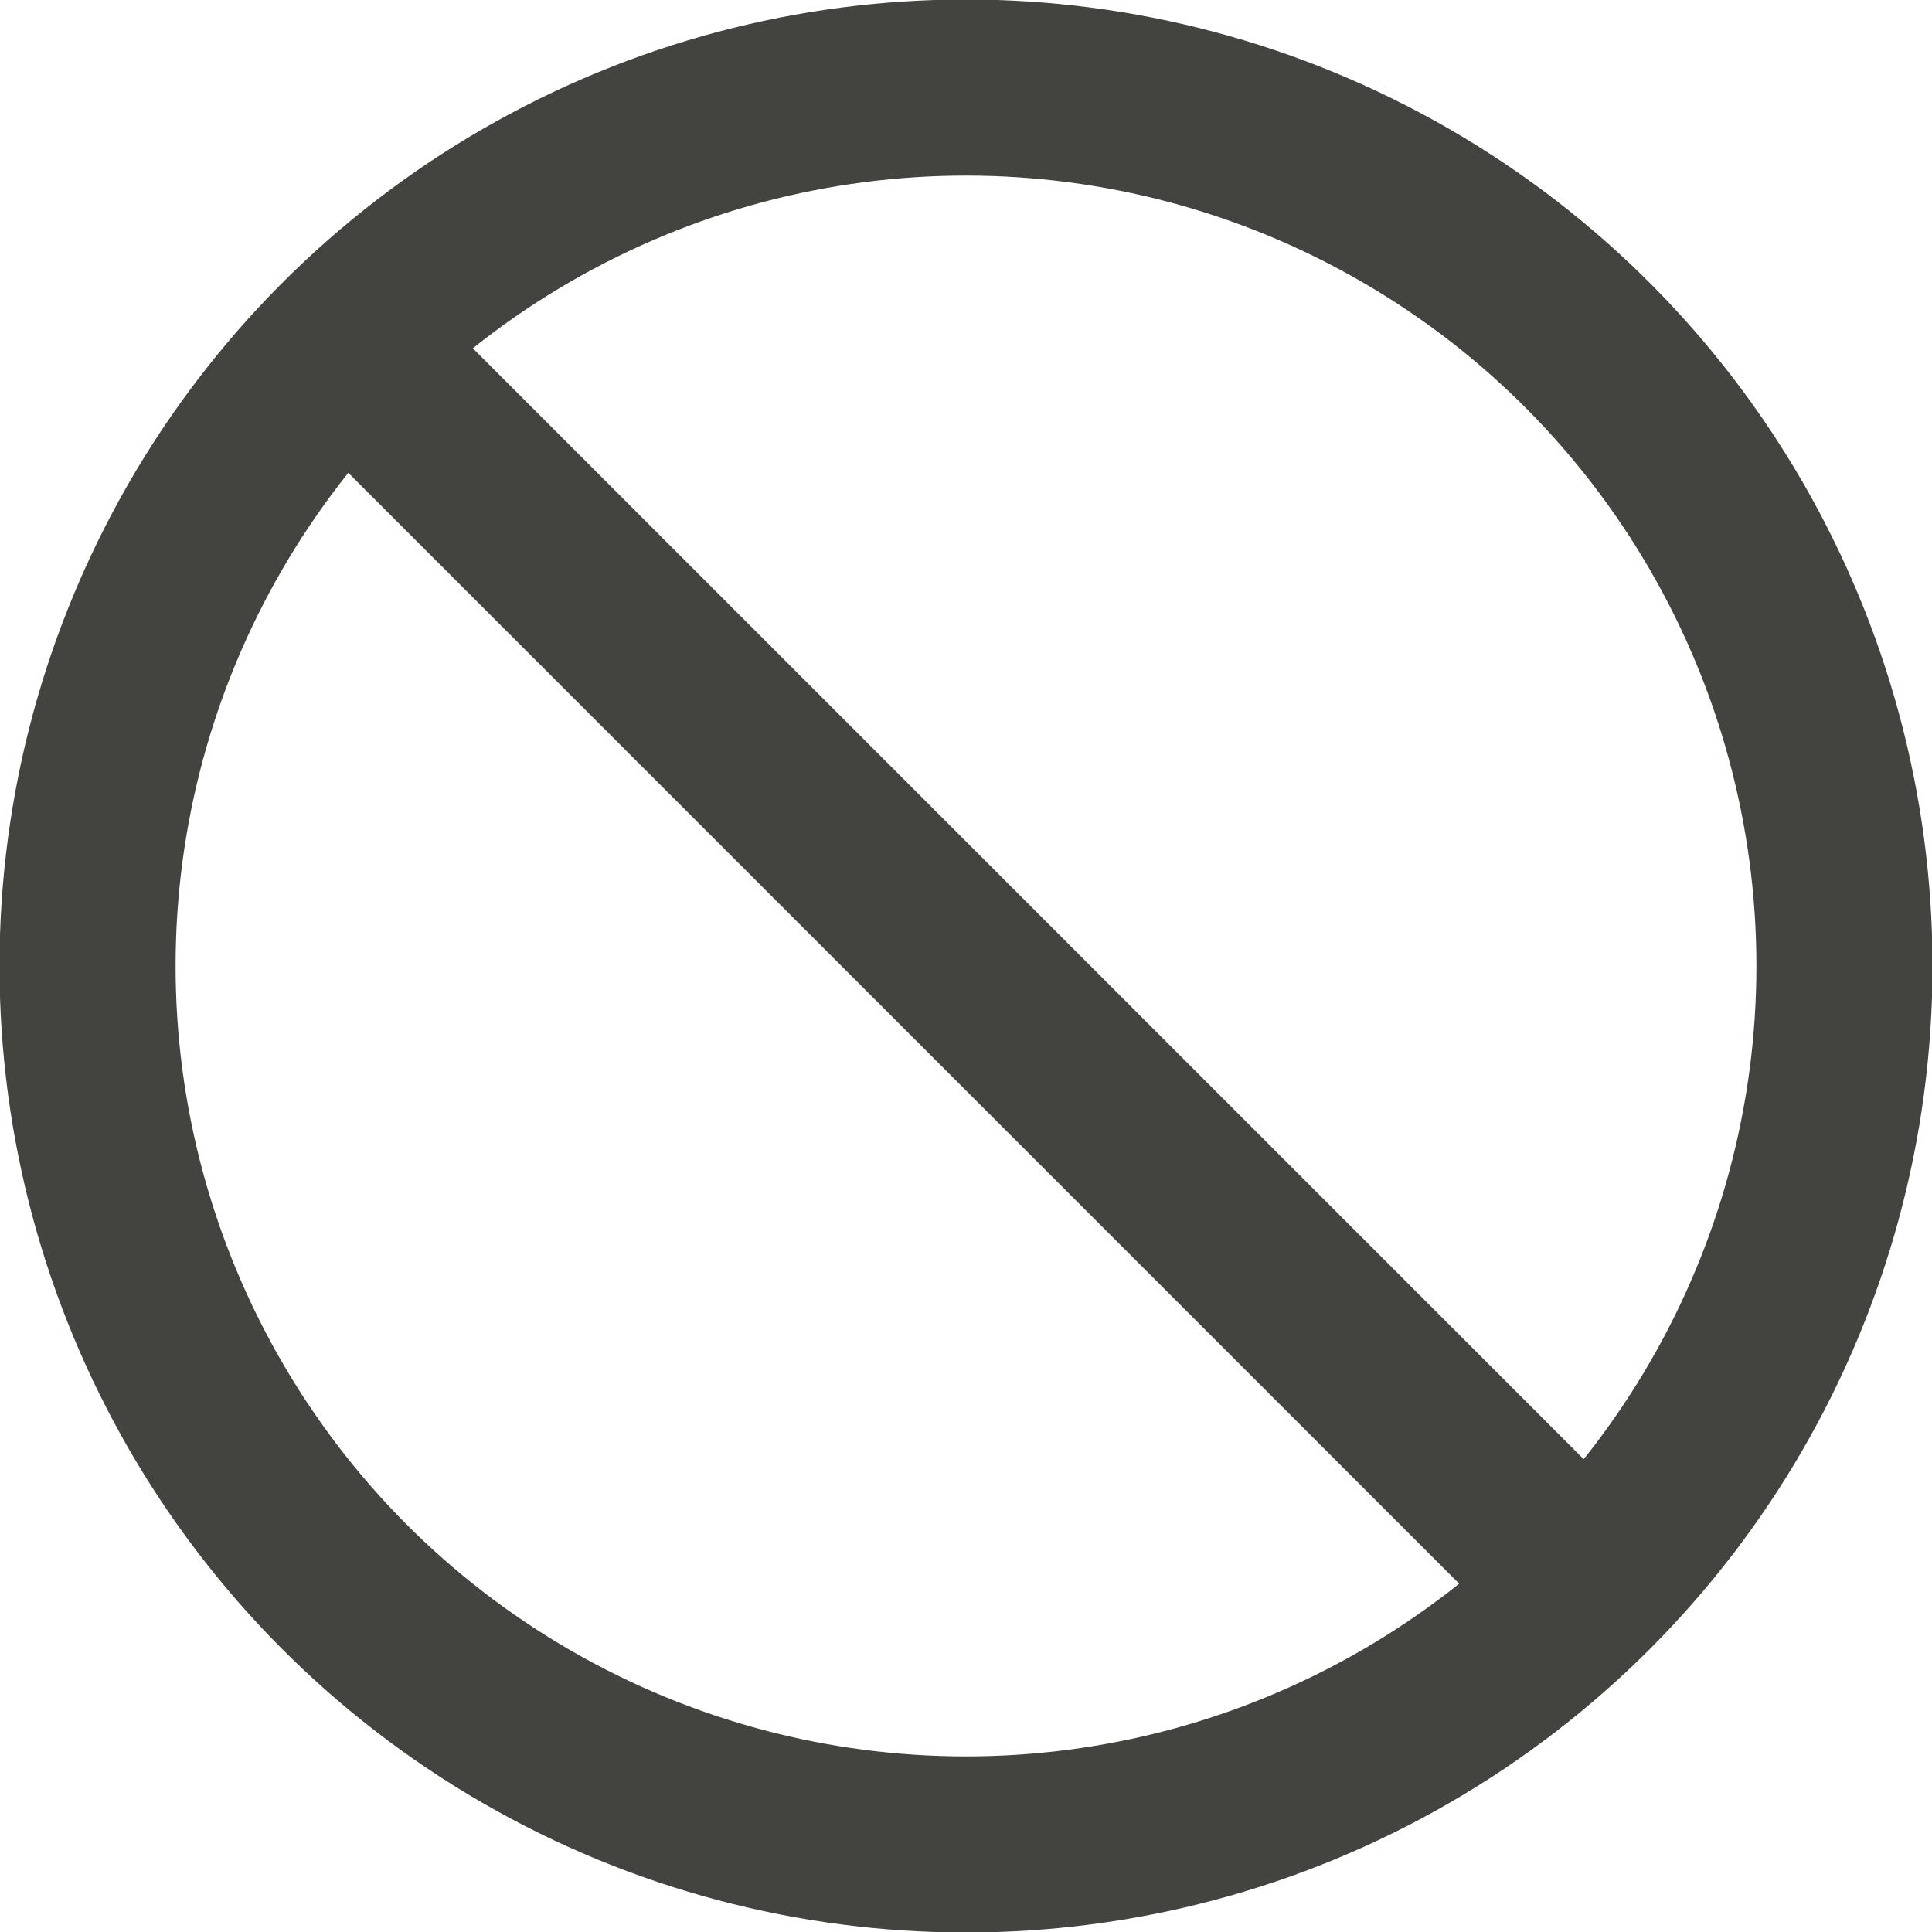 <?xml version="1.0" encoding="UTF-8" standalone="no"?>
<!-- Uploaded to: SVG Repo, www.svgrepo.com, Generator: SVG Repo Mixer Tools -->

<svg
   width="64"
   height="64"
   viewBox="0 0 1.92 1.92"
   role="img"
   aria-labelledby="notAllowedIconTitle"
   stroke="#000000"
   stroke-width="2"
   stroke-linecap="round"
   stroke-linejoin="round"
   fill="none"
   color="#000000"
   version="1.1"
   id="svg7"
   sodipodi:docname="not-allowed.svg"
   inkscape:version="1.1.1 (3bf5ae0d25, 2021-09-20)"
   xmlns:inkscape="http://www.inkscape.org/namespaces/inkscape"
   xmlns:sodipodi="http://sodipodi.sourceforge.net/DTD/sodipodi-0.dtd"
   xmlns="http://www.w3.org/2000/svg"
   xmlns:svg="http://www.w3.org/2000/svg">
  <defs
     id="defs11" />
  <sodipodi:namedview
     id="namedview9"
     pagecolor="#ffffff"
     bordercolor="#666666"
     borderopacity="1.0"
     inkscape:pageshadow="2"
     inkscape:pageopacity="0.0"
     inkscape:pagecheckerboard="0"
     showgrid="false"
     inkscape:zoom="7.0632678"
     inkscape:cx="13.237499"
     inkscape:cy="58.542308"
     inkscape:window-width="1920"
     inkscape:window-height="1012"
     inkscape:window-x="0"
     inkscape:window-y="32"
     inkscape:window-maximized="1"
     inkscape:current-layer="svg7" />
  <title
     id="notAllowedIconTitle">Not Allowed</title>
  <circle
     cx="0.96"
     cy="0.96"
     r="0.873"
     id="circle3"
     style="stroke-width:0.175;stroke:#434340;stroke-opacity:1" />
  <path
     stroke-linecap="square"
     d="M 0.349,0.349 1.571,1.571"
     id="path5"
     style="stroke-width:0.175;fill:#651616;fill-opacity:1;stroke-miterlimit:4;stroke-dasharray:none;stroke:#434340;stroke-opacity:1" />
</svg>
